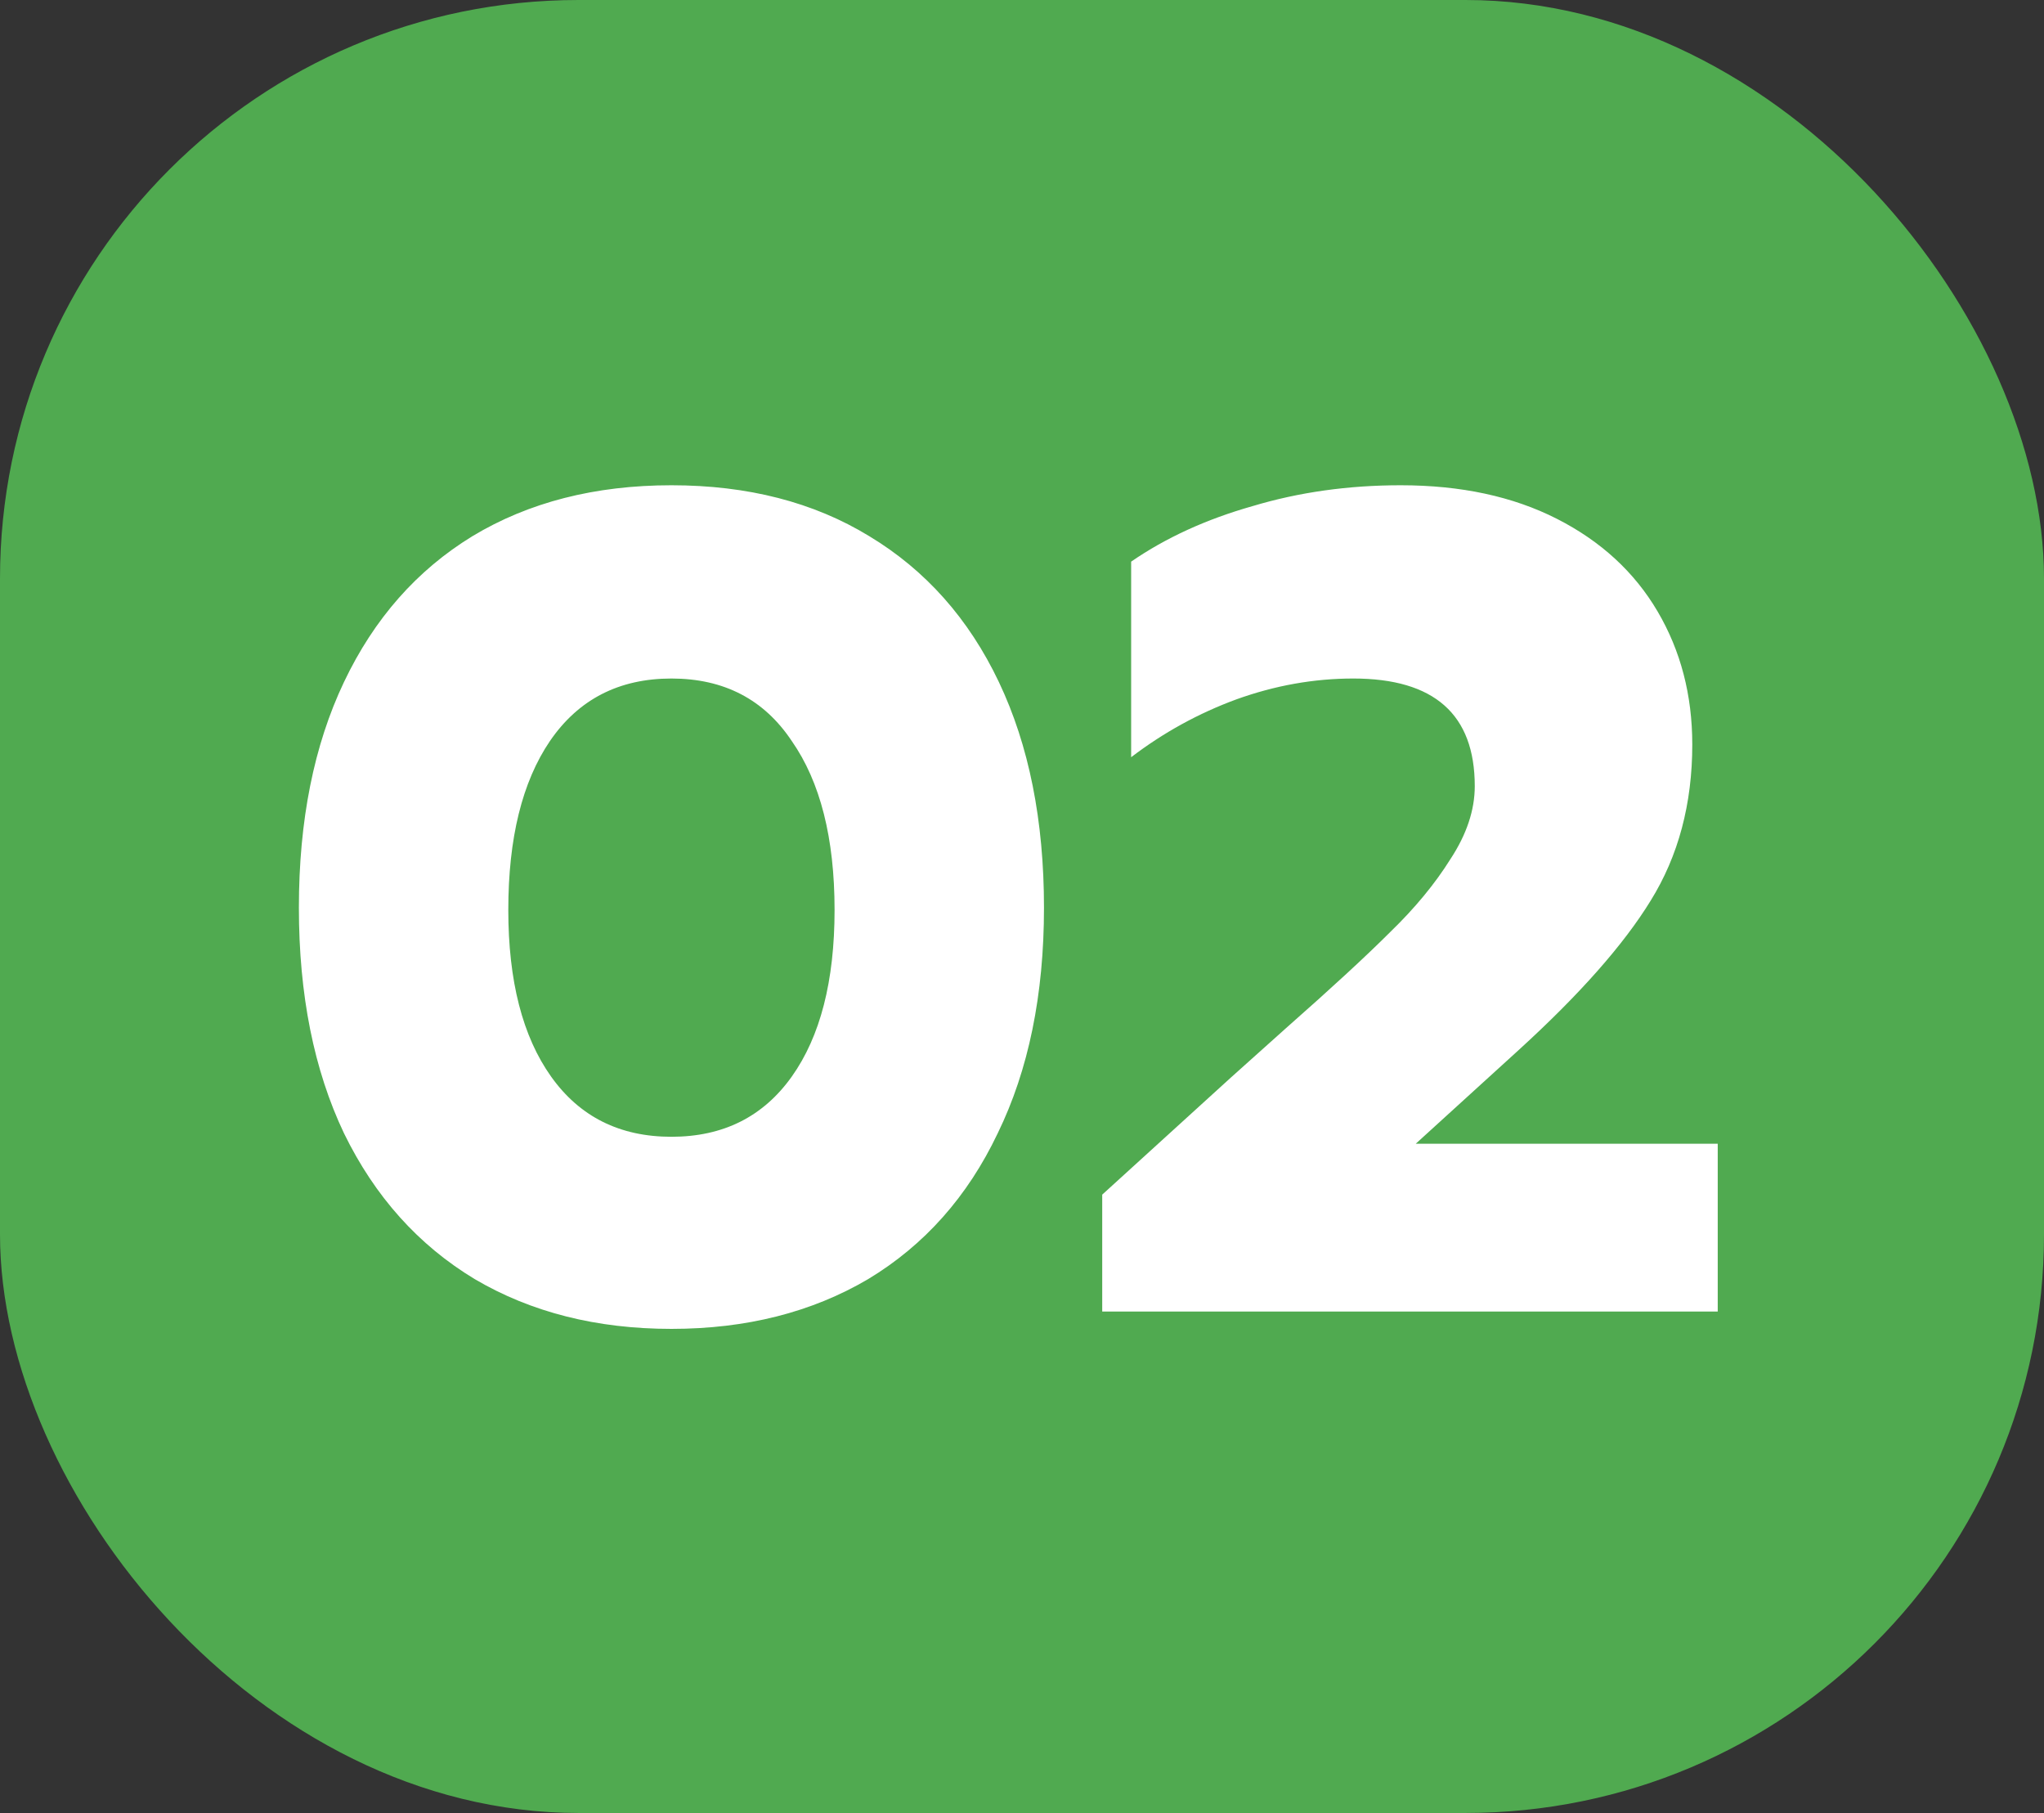 <svg width="53" height="47" viewBox="0 0 53 47" fill="none" xmlns="http://www.w3.org/2000/svg">
<rect x="0" y="0" width="53" height="47" fill="#333333" stroke="none"/>
<rect width="53" height="47" rx="15" fill="#50AA50"/>
<path d="M17.41 34.45C15.47 34.45 13.77 34.02 12.31 33.16C10.85 32.28 9.72 31.02 8.92 29.38C8.14 27.74 7.75 25.79 7.75 23.53C7.75 21.27 8.14 19.32 8.92 17.68C9.7 16.04 10.81 14.78 12.25 13.9C13.71 13.02 15.43 12.58 17.41 12.58C19.39 12.58 21.1 13.02 22.54 13.9C24 14.78 25.12 16.04 25.9 17.68C26.68 19.32 27.07 21.27 27.07 23.53C27.07 25.79 26.67 27.74 25.87 29.38C25.09 31.02 23.97 32.28 22.51 33.16C21.05 34.02 19.35 34.45 17.41 34.45ZM17.41 29.47C18.75 29.47 19.79 28.95 20.53 27.91C21.27 26.87 21.64 25.43 21.64 23.59C21.64 21.73 21.27 20.27 20.53 19.21C19.81 18.13 18.77 17.59 17.41 17.59C16.05 17.59 15 18.13 14.26 19.21C13.54 20.27 13.18 21.73 13.18 23.59C13.18 25.43 13.55 26.87 14.29 27.91C15.03 28.95 16.07 29.47 17.41 29.47ZM28.58 30.97L31.91 27.94L33.35 26.65C34.53 25.61 35.43 24.78 36.05 24.16C36.69 23.54 37.21 22.91 37.61 22.27C38.03 21.63 38.24 21 38.24 20.38C38.24 18.52 37.19 17.59 35.09 17.59C34.07 17.59 33.06 17.77 32.06 18.13C31.08 18.49 30.17 18.99 29.33 19.63V14.56C30.23 13.94 31.28 13.46 32.48 13.12C33.68 12.76 34.96 12.58 36.32 12.58C37.88 12.58 39.23 12.87 40.37 13.45C41.51 14.03 42.38 14.83 42.98 15.85C43.58 16.87 43.88 18.02 43.88 19.3C43.88 20.84 43.52 22.19 42.8 23.35C42.1 24.49 40.96 25.78 39.38 27.22L36.71 29.65H44.54V34H28.58V30.97Z" fill="white"/>
</svg>
